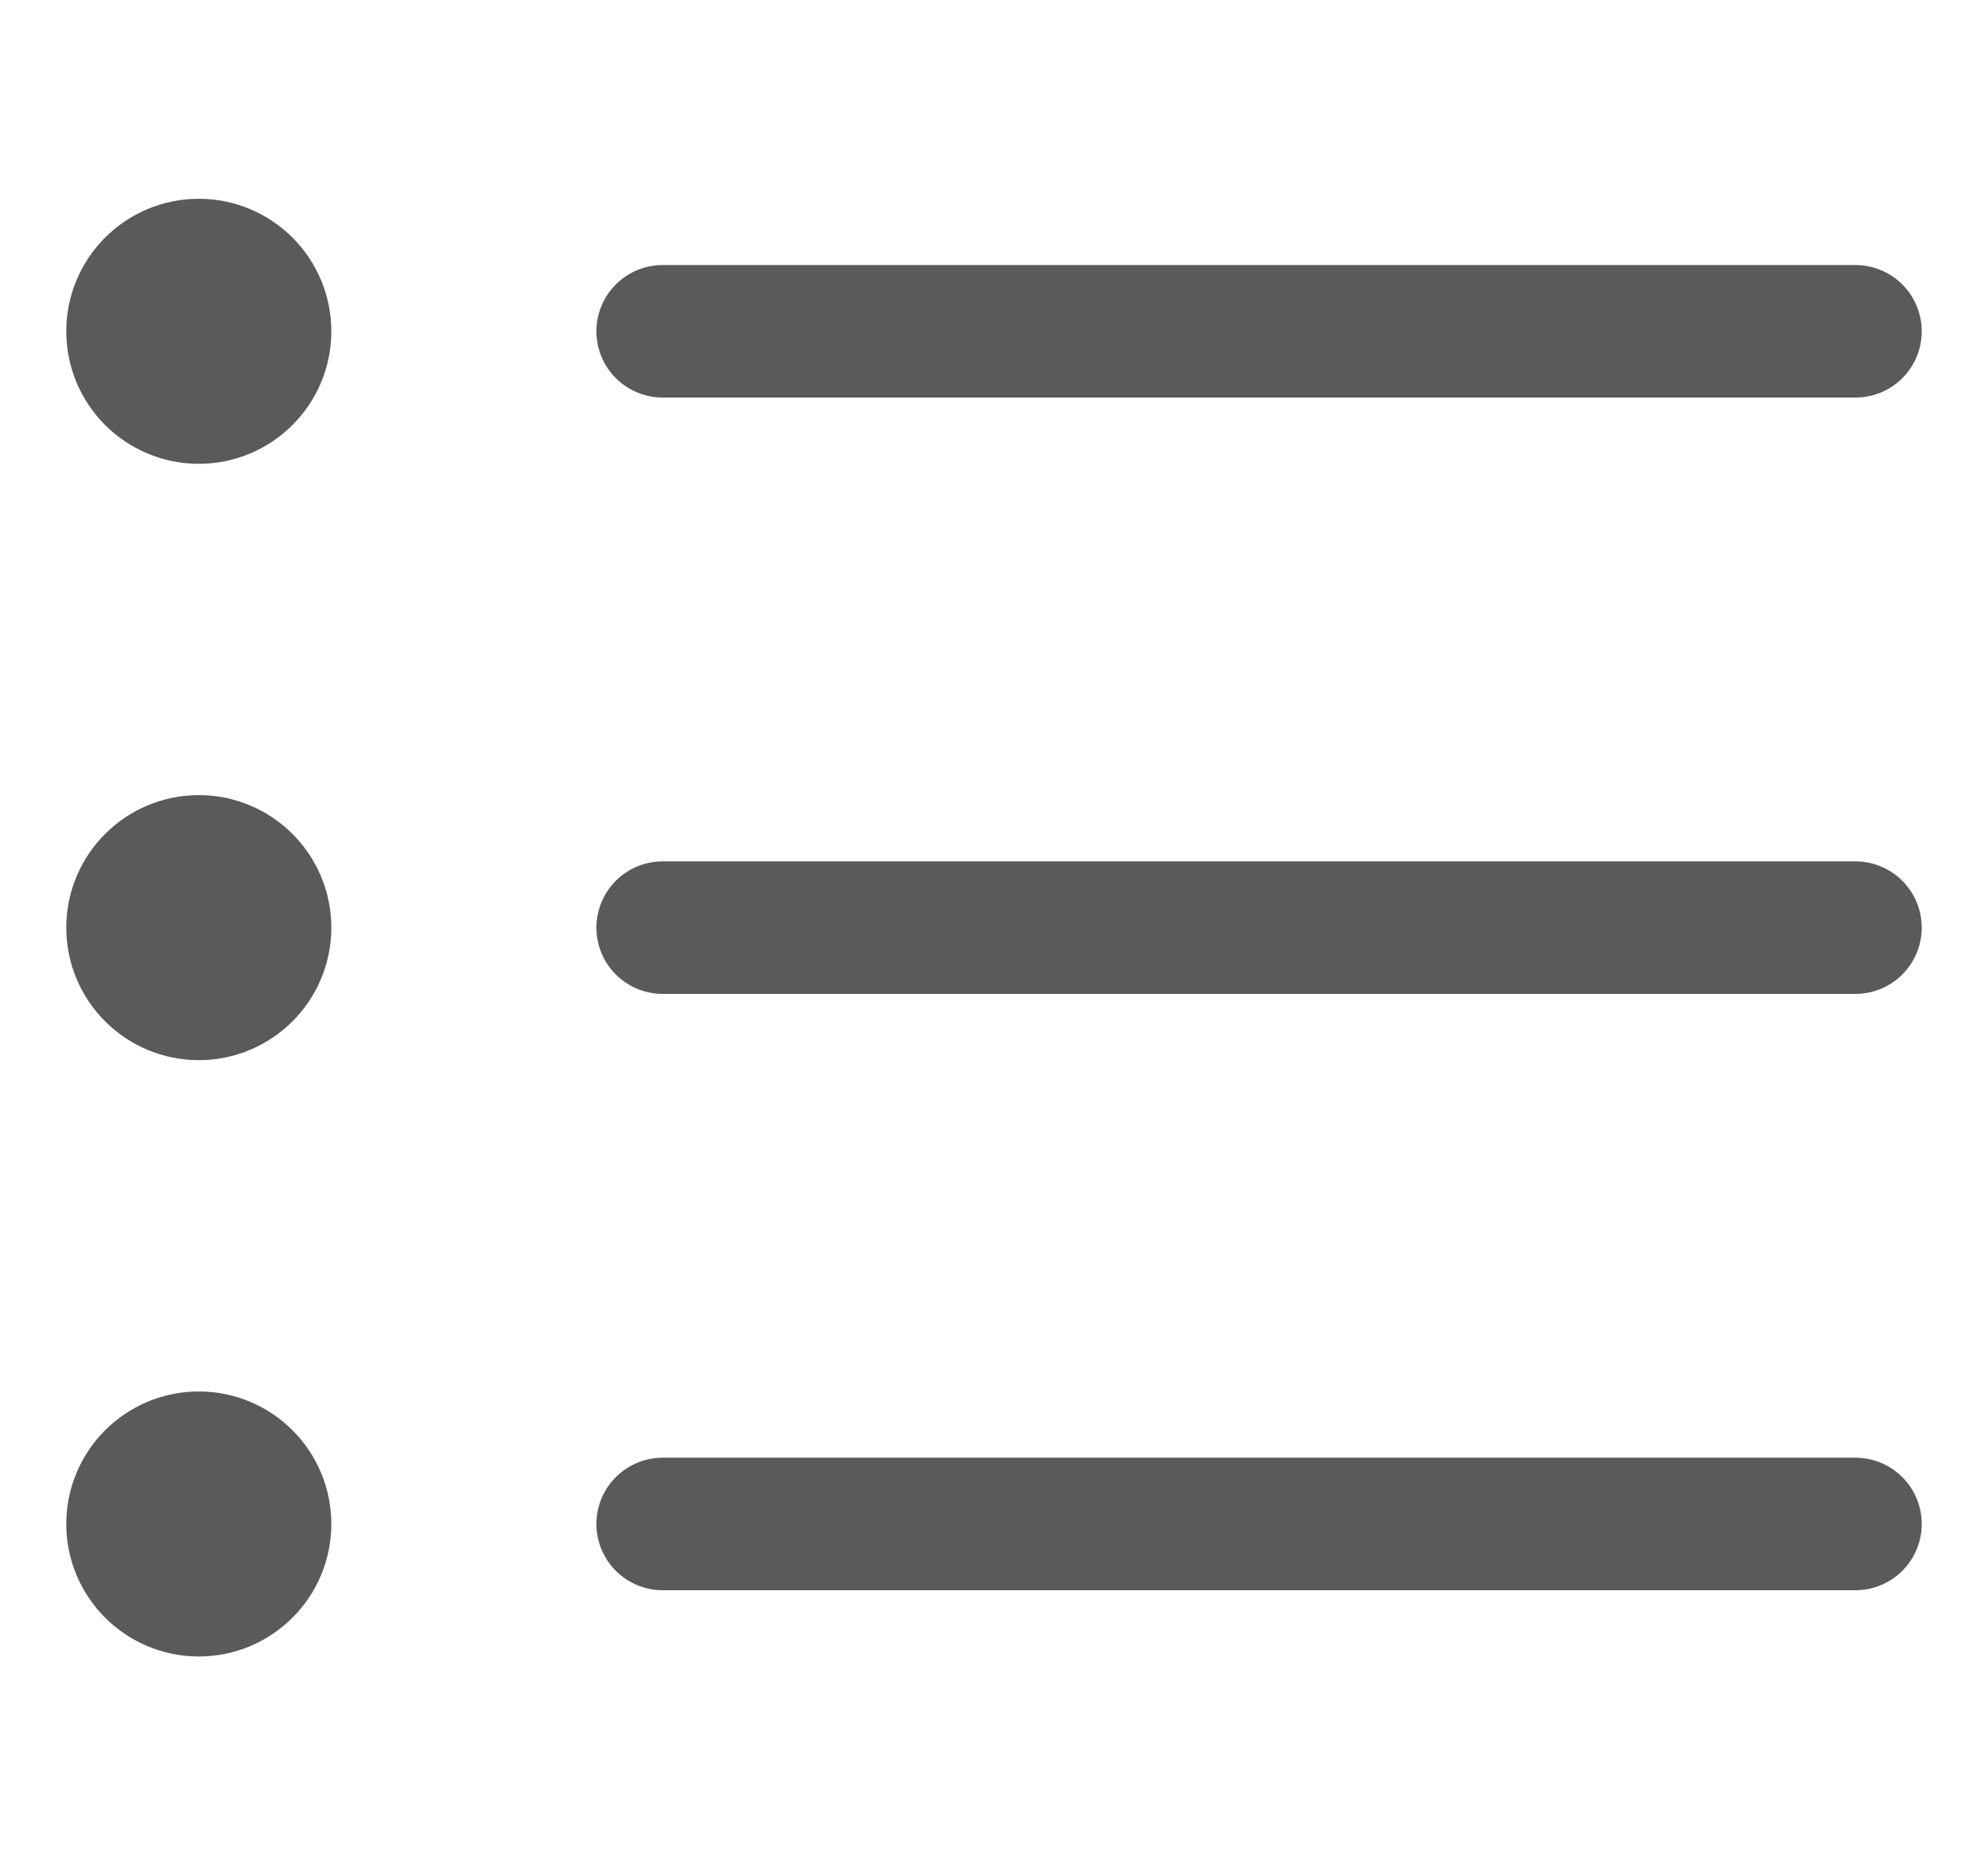 <svg xmlns="http://www.w3.org/2000/svg" width="15" height="14" viewBox="0 0 15 14" fill="none">
    <g clip-path="url(#clip0_1555_17726)">
        <path d="M1.5 3C1.776 3 2 2.776 2 2.5C2 2.224 1.776 2 1.5 2C1.224 2 1 2.224 1 2.5C1 2.776 1.224 3 1.5 3Z" stroke="#5A5A5A" stroke-linecap="round" stroke-linejoin="round"/>
        <path d="M5 2.5H14" stroke="#5A5A5A" stroke-linecap="round" stroke-linejoin="round"/>
        <path d="M1.5 7.5C1.776 7.5 2 7.276 2 7C2 6.724 1.776 6.5 1.5 6.5C1.224 6.5 1 6.724 1 7C1 7.276 1.224 7.5 1.5 7.5Z" stroke="#5A5A5A" stroke-linecap="round" stroke-linejoin="round"/>
        <path d="M5 7H14" stroke="#5A5A5A" stroke-linecap="round" stroke-linejoin="round"/>
        <path d="M1.5 12C1.776 12 2 11.776 2 11.5C2 11.224 1.776 11 1.5 11C1.224 11 1 11.224 1 11.5C1 11.776 1.224 12 1.5 12Z" stroke="#5A5A5A" stroke-linecap="round" stroke-linejoin="round"/>
        <path d="M5 11.5H14" stroke="#5A5A5A" stroke-linecap="round" stroke-linejoin="round"/>
    </g>
    <defs>
        <clipPath id="clip0_1555_17726">
            <rect width="14" height="14" fill="white" transform="translate(0.5)"/>
        </clipPath>
    </defs>
</svg>